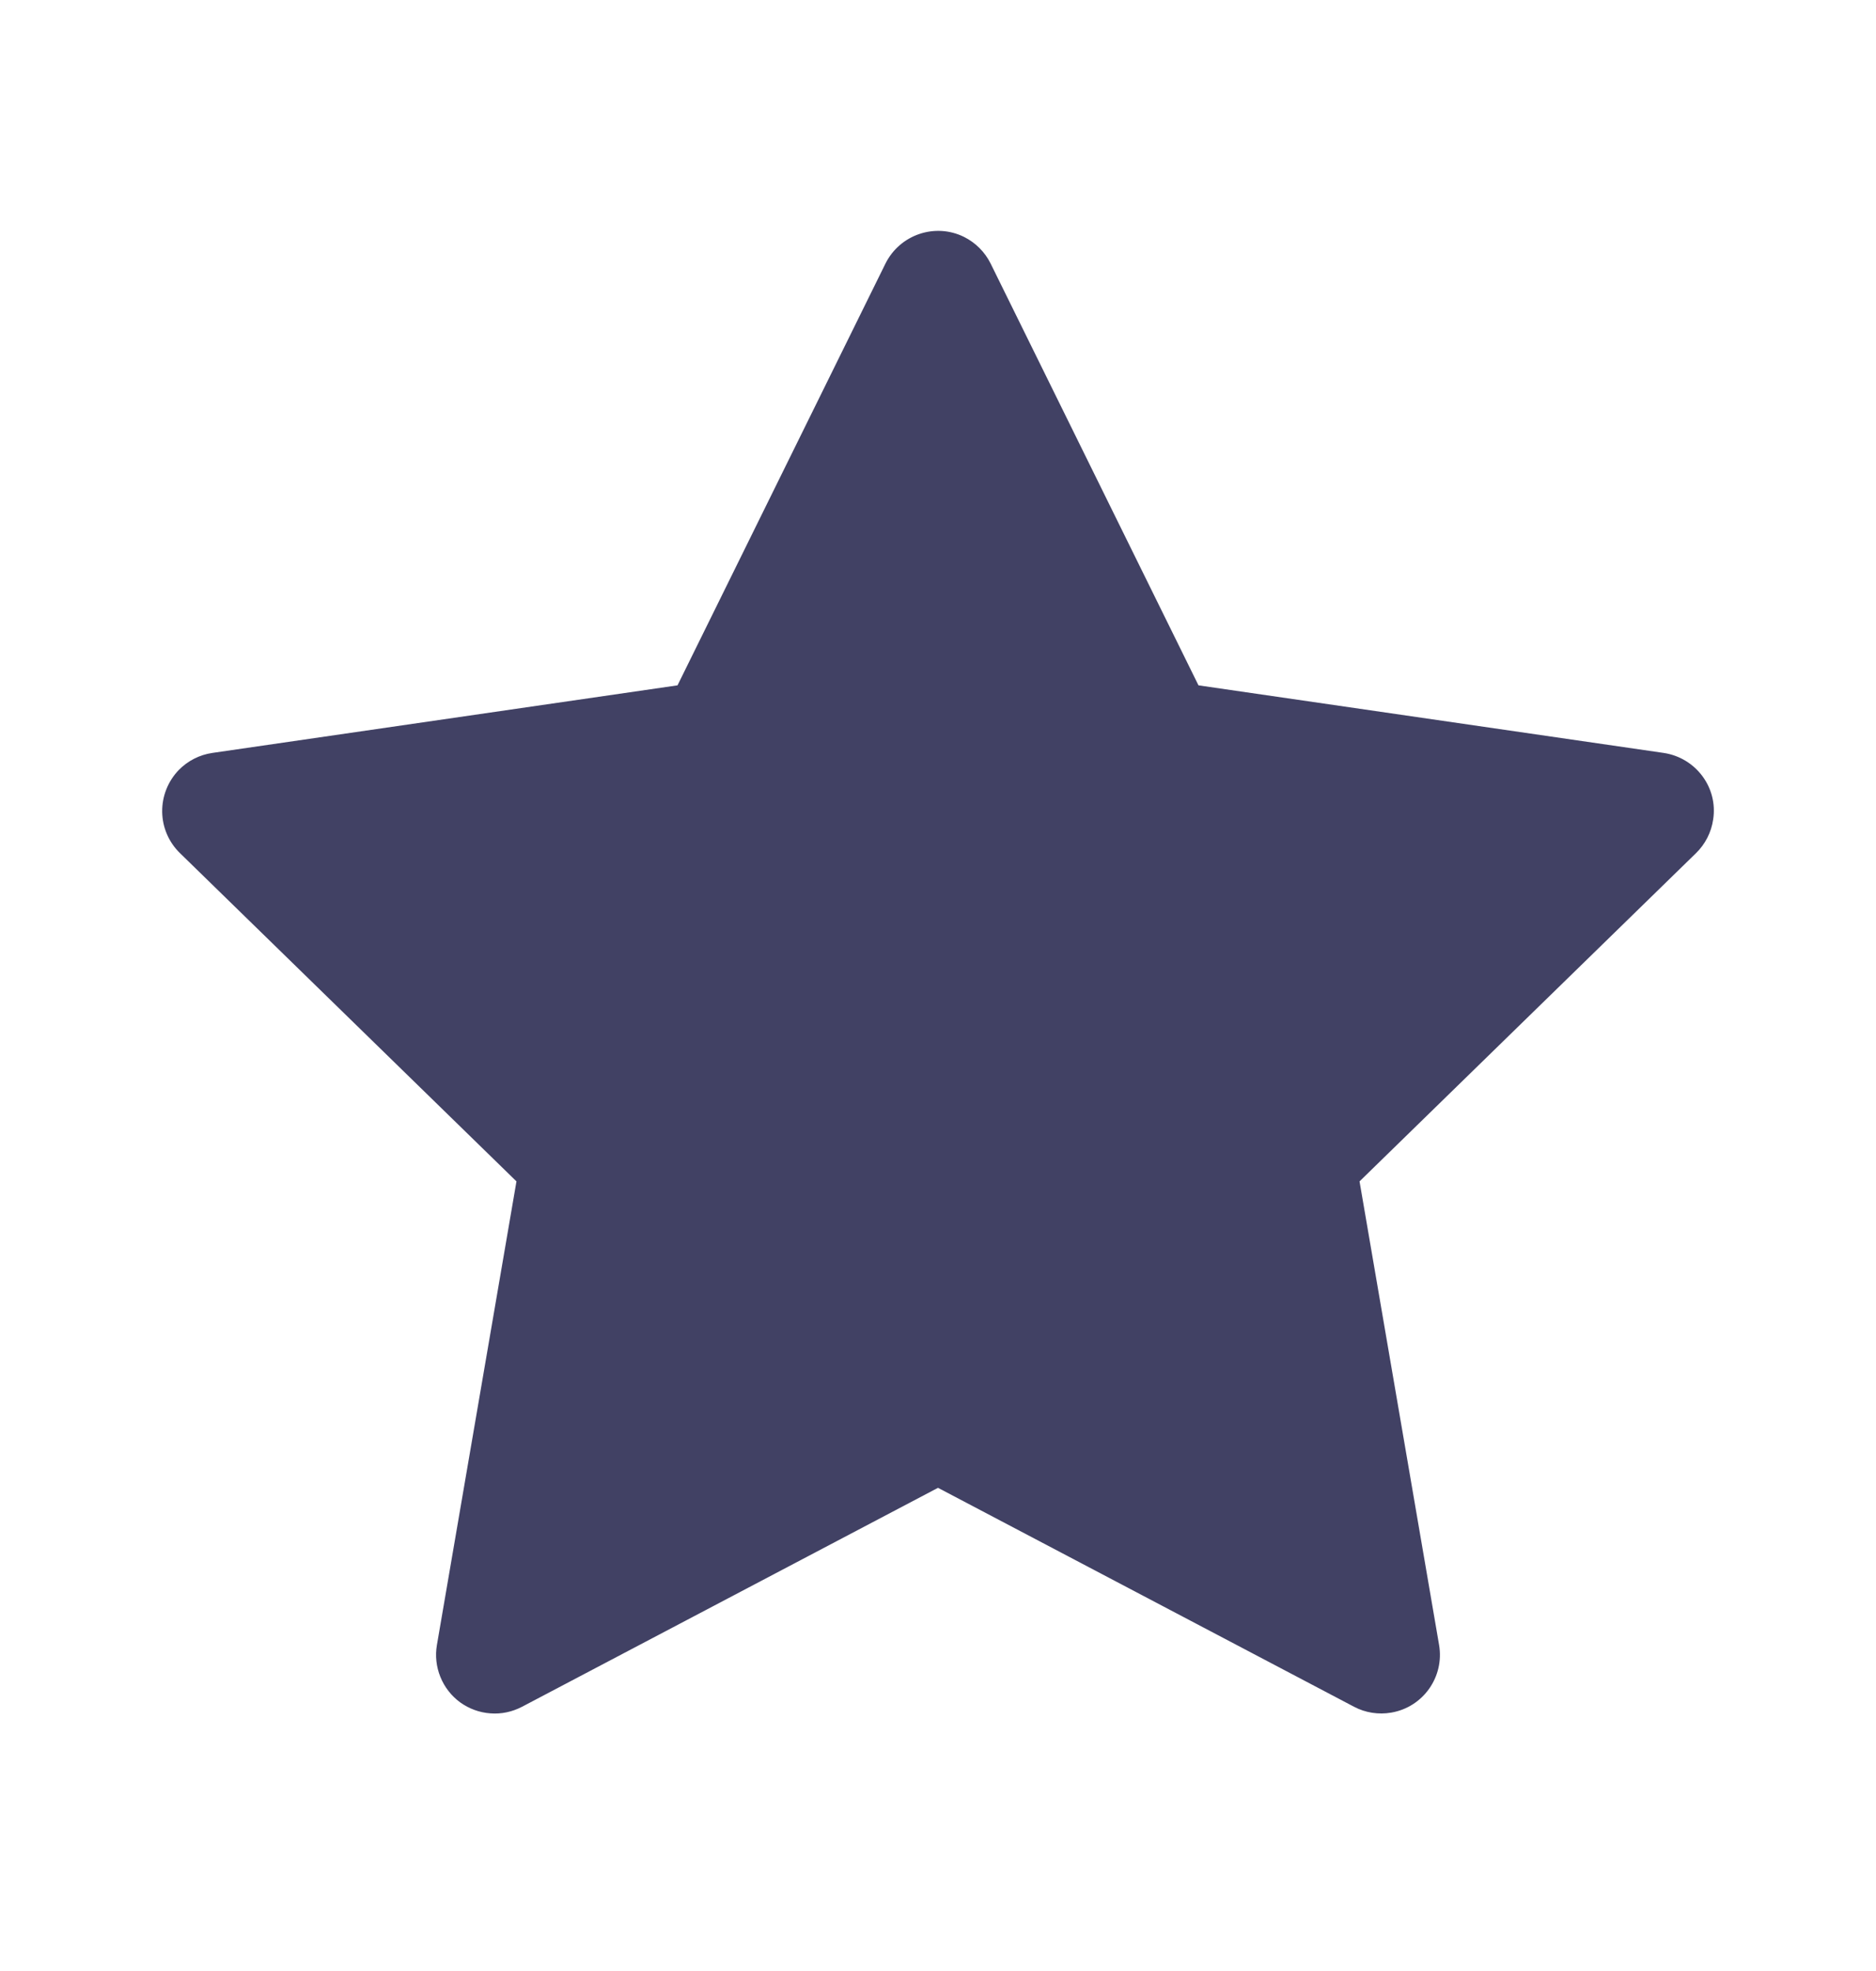 <svg width="40" height="42" viewBox="0 0 20 21" fill="none" xmlns="http://www.w3.org/2000/svg">
<path d="M17.736 8.022L12.777 7.302L10.561 2.808C10.5 2.685 10.4 2.585 10.277 2.524C9.969 2.372 9.594 2.499 9.44 2.808L7.223 7.302L2.264 8.022C2.127 8.042 2.002 8.106 1.906 8.204C1.791 8.323 1.727 8.483 1.729 8.649C1.731 8.815 1.799 8.973 1.918 9.089L5.506 12.587L4.658 17.526C4.638 17.641 4.651 17.759 4.695 17.867C4.739 17.976 4.812 18.069 4.906 18.138C5.001 18.206 5.112 18.247 5.229 18.255C5.345 18.264 5.461 18.239 5.565 18.185L10 15.852L14.436 18.185C14.557 18.249 14.697 18.27 14.832 18.247C15.172 18.189 15.4 17.866 15.342 17.526L14.494 12.587L18.082 9.089C18.18 8.993 18.244 8.868 18.264 8.731C18.317 8.39 18.078 8.073 17.736 8.022Z" fill="#414164"/>
</svg>
